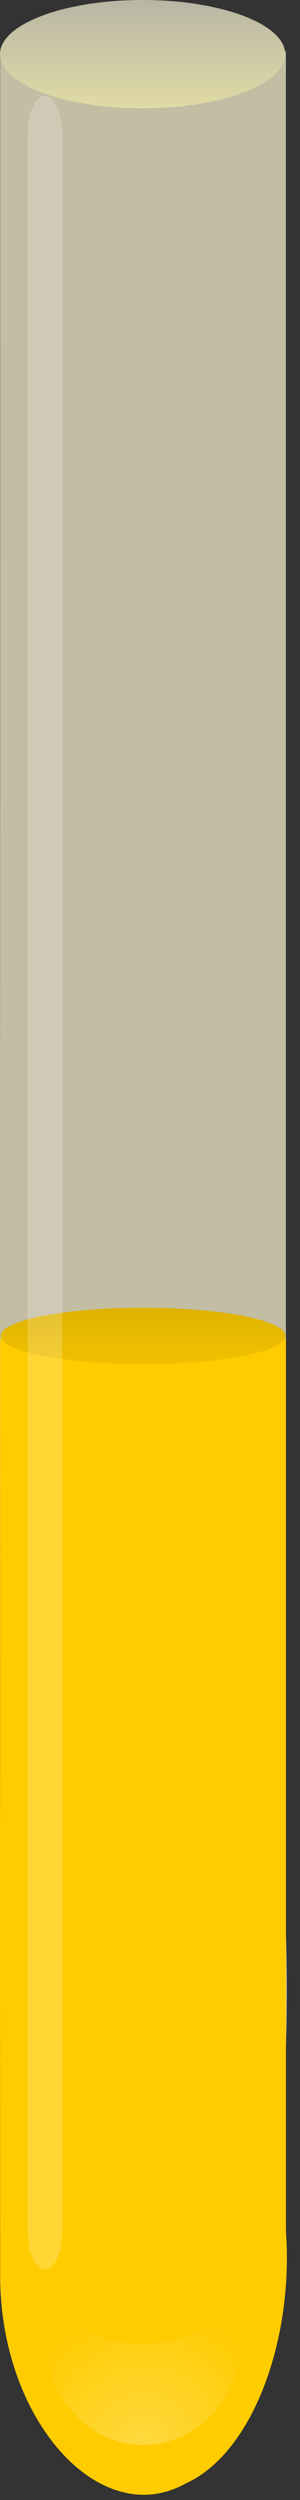 <svg width="22" height="183" viewBox="0 0 22 183" fill="none" xmlns="http://www.w3.org/2000/svg">
<rect x="0" y="0" width="22" height="183" fill="#333333" stroke="none"/>
<path d="M0.012 3.763C0.019 118.064 -0.018 34.597 0.012 148.897C0.105 170.983 7.367 187.845 13.599 180.546C18.564 175.836 21.544 158.209 20.967 141.543V3.76L0.012 3.763Z" fill="#F0E8C8" fill-opacity="0.76"/>
<path d="M0.012 98.001C0.019 152.179 -0.018 112.616 0.012 166.794C0.105 177.262 7.367 185.255 13.599 181.795C18.564 179.563 21.544 171.208 20.967 163.308V98L0.012 98.001Z" fill="#FFCC00"/>
<path d="M20.92 97.789C20.92 98.93 16.25 99.854 10.488 99.854C4.726 99.854 0.056 98.93 0.056 97.789C0.056 96.649 4.727 95.724 10.488 95.724C16.25 95.724 20.92 96.648 20.92 97.789Z" fill="url(#paint0_linear_3_68)"/>
<path d="M20.913 3.965C20.913 6.155 16.231 7.93 10.456 7.93C4.681 7.93 0 6.155 0 3.965C0 1.775 4.682 0 10.456 0C16.231 0 20.913 1.775 20.913 3.965Z" fill="url(#paint1_linear_3_68)"/>
<path opacity="0.2" d="M4.562 9.779C4.562 8.254 3.994 7.018 3.294 7.018C2.594 7.018 2.026 8.254 2.026 9.779V163.365C2.026 164.89 2.594 166.126 3.294 166.126C3.994 166.126 4.562 164.89 4.562 163.365V9.779Z" fill="white"/>
<path opacity="0.25" d="M17.491 168.615C15.629 170.431 13.188 171.544 10.506 171.544C7.823 171.544 5.383 170.482 3.521 168.665C3.326 169.389 3.234 170.146 3.234 170.938C3.234 175.373 6.48 178.969 10.506 178.969C14.532 178.969 17.81 175.373 17.81 170.938C17.81 170.123 17.696 169.356 17.491 168.615H17.491Z" fill="url(#paint2_radial_3_68)"/>
<defs>
<linearGradient id="paint0_linear_3_68" x1="9.289" y1="93.716" x2="9.289" y2="102.751" gradientUnits="userSpaceOnUse">
<stop stop-color="#D4AA00"/>
<stop offset="1" stop-color="#FFCC00"/>
</linearGradient>
<linearGradient id="paint1_linear_3_68" x1="9.254" y1="-3.855" x2="9.254" y2="13.492" gradientUnits="userSpaceOnUse">
<stop stop-color="#A4A4A4"/>
<stop offset="1" stop-color="#FEF5A6"/>
</linearGradient>
<radialGradient id="paint2_radial_3_68" cx="0" cy="0" r="1" gradientUnits="userSpaceOnUse" gradientTransform="translate(10.429 179.068) rotate(-57.301) scale(10.807 10.096)">
<stop stop-color="white"/>
<stop offset="1" stop-color="white" stop-opacity="0"/>
</radialGradient>
</defs>
</svg>
